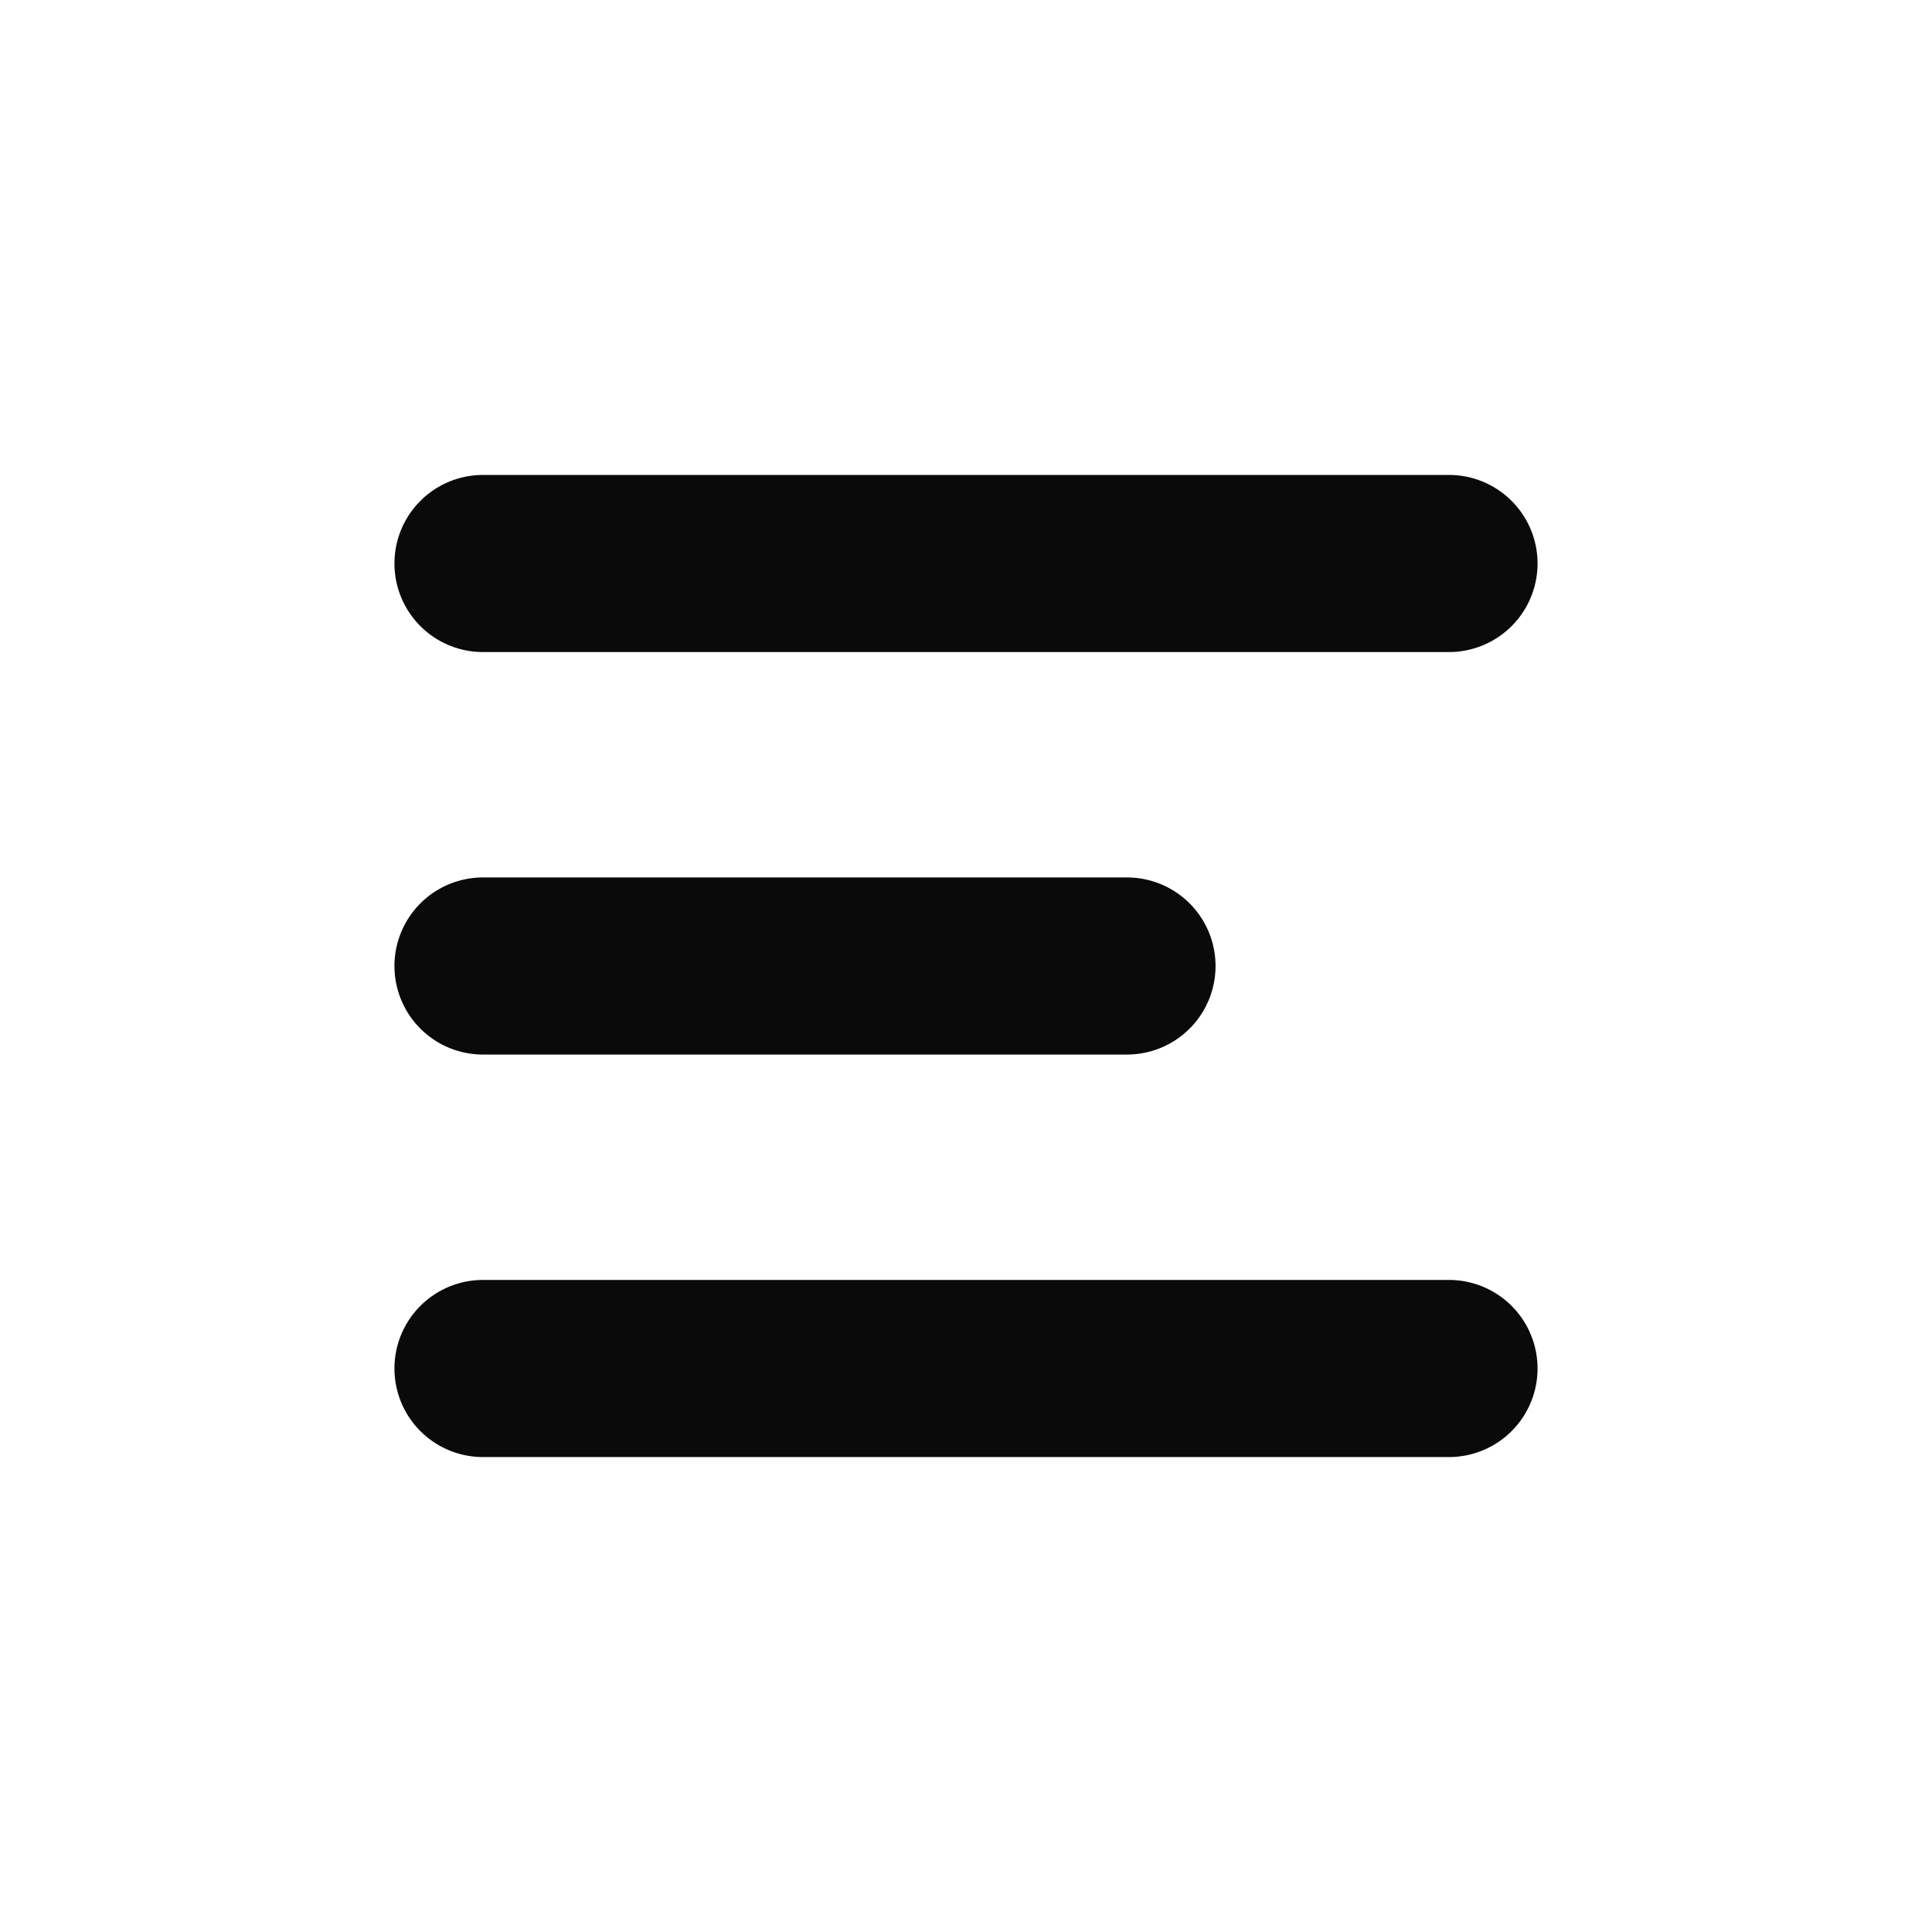 <svg xmlns="http://www.w3.org/2000/svg" width="24" height="24" fill="none" viewBox="0 0 24 24"><path fill="#0A0A0B" fill-rule="evenodd" d="M4.9 7A1.1 1.1 0 0 1 6 5.9h12a1.1 1.1 0 0 1 0 2.2H6A1.1 1.1 0 0 1 4.9 7Zm0 5A1.1 1.1 0 0 1 6 10.9h8a1.1 1.1 0 0 1 0 2.2H6A1.1 1.1 0 0 1 4.9 12Zm0 5A1.1 1.1 0 0 1 6 15.9h12a1.1 1.1 0 0 1 0 2.2H6A1.1 1.1 0 0 1 4.9 17Z" clip-rule="evenodd"/></svg>